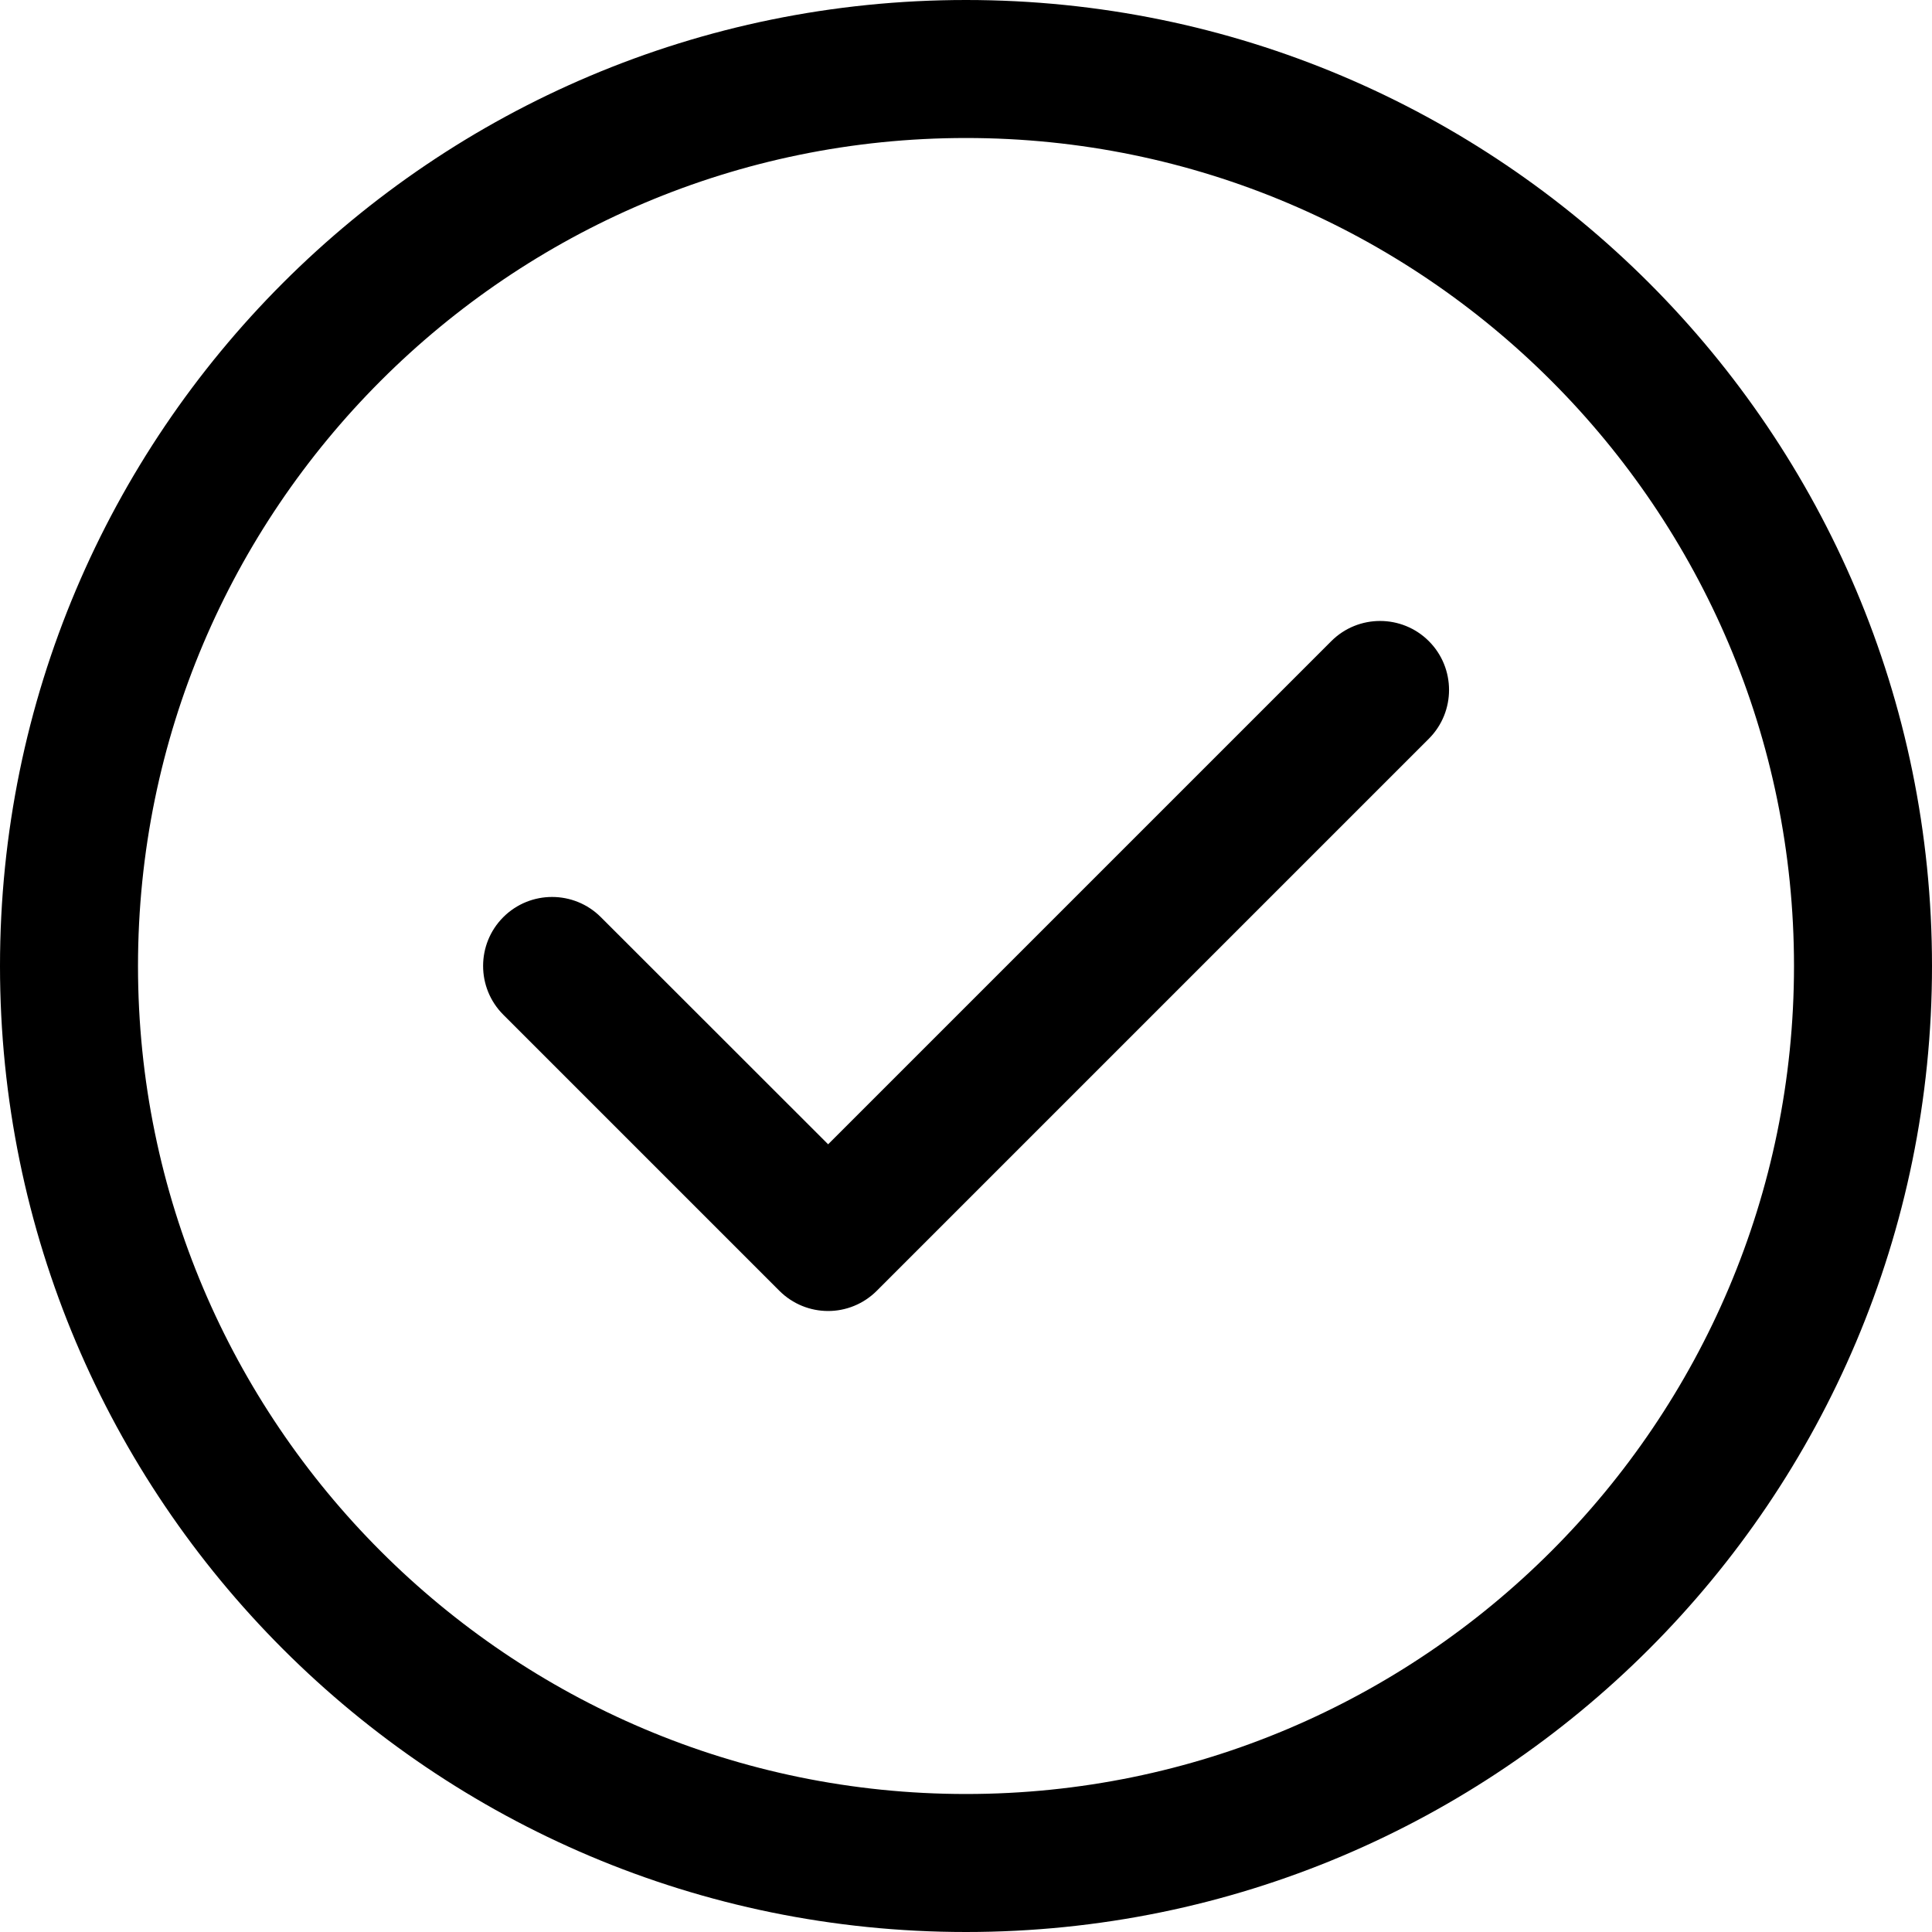 <svg width="14" height="14" viewBox="0 0 14 14" xmlns="http://www.w3.org/2000/svg"><title>alerts-and-notifications/check-circle_14</title><path d="M7 13c-3.309 0-6-2.691-6-6 0-3.309 2.691-6 6-6 3.309 0 6 2.691 6 6 0 3.309-2.691 6-6 6m0-13c3.866 0 7 3.134 7 7 0 3.866-3.134 7-7 7-3.866 0-7-3.134-7-7 0-3.866 3.134-7 7-7zm2.647 4.646l-3.646 3.646-1.647-1.646c-.195-.195-.512-.195-.707 0-.195.195-.195.512 0 .707l2 2c.098.098.226.147.354.147.127 0 .255-.049.353-.147l4-4c.195-.195.195-.512 0-.707-.195-.195-.512-.195-.707 0z" fill="#000" fill-rule="evenodd"/></svg>